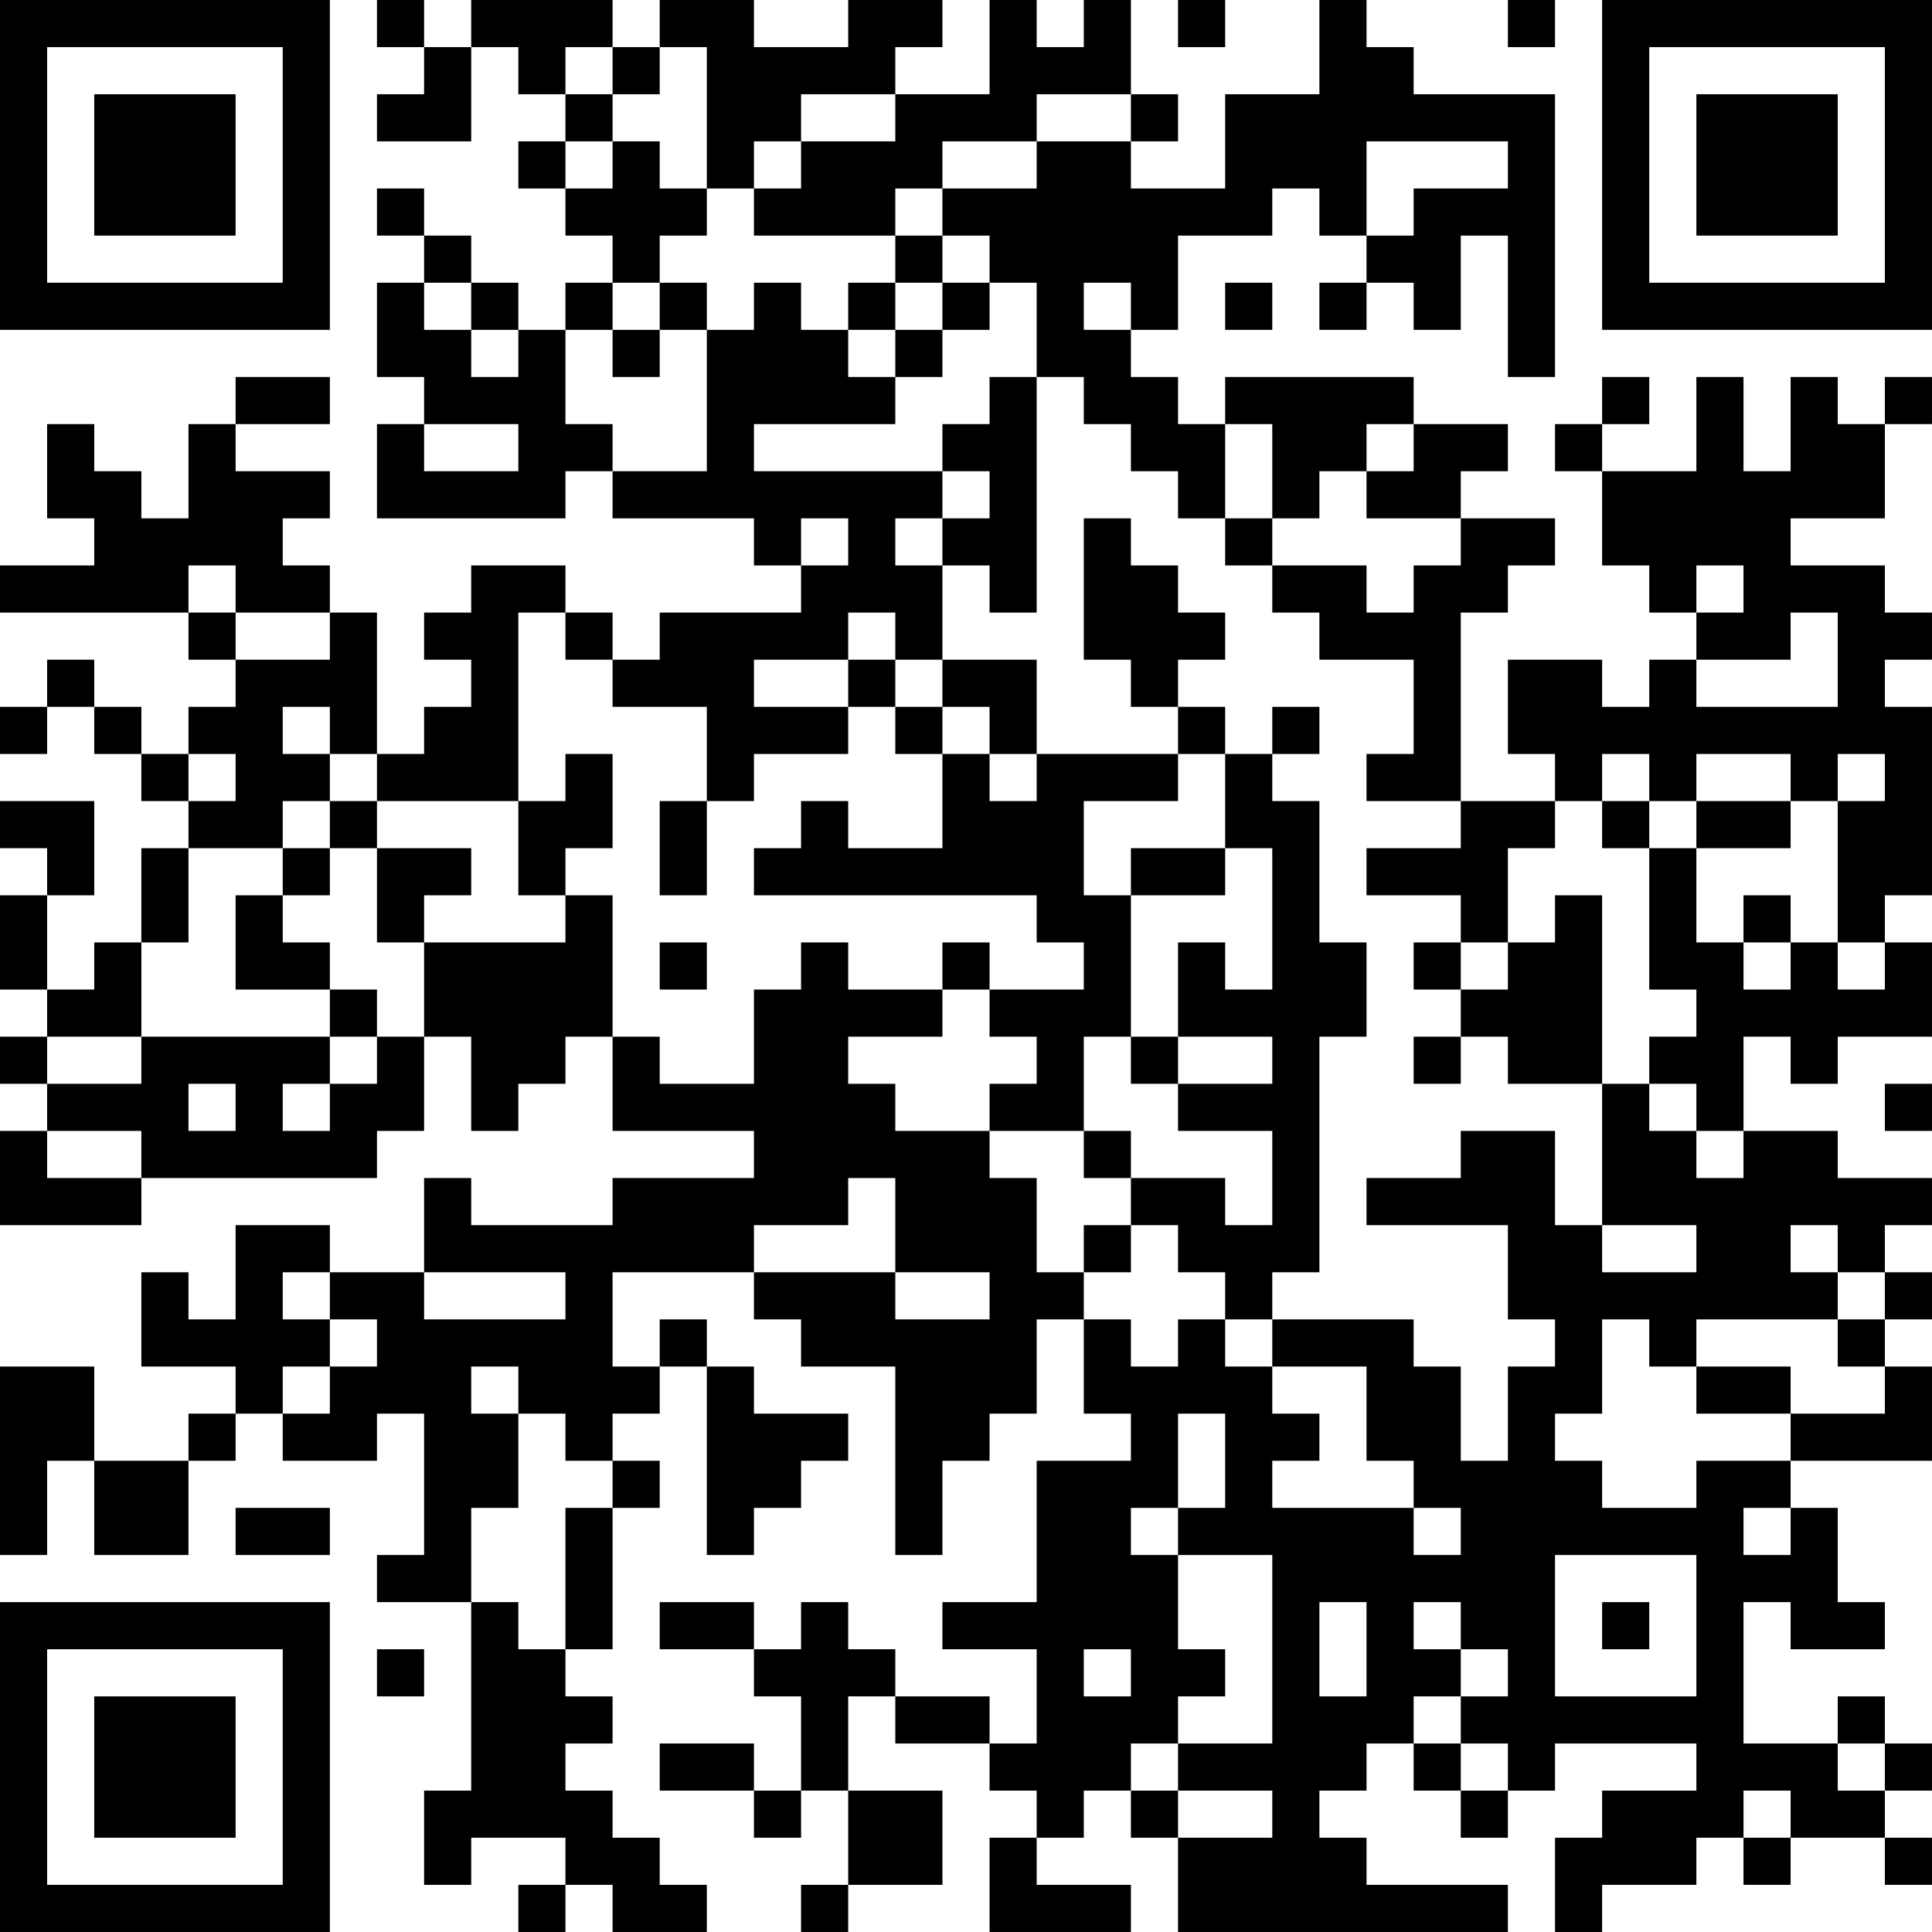<?xml version="1.0" encoding="UTF-8"?>
<svg xmlns="http://www.w3.org/2000/svg" version="1.1" width="200" height="200" viewBox="0 0 200 200"><rect x="0" y="0" width="200" height="200" fill="#ffffff"/><g transform="scale(4.878)"><g transform="translate(0,0)"><path fill-rule="evenodd" d="M8 0L8 1L9 1L9 2L8 2L8 3L10 3L10 1L11 1L11 2L12 2L12 3L11 3L11 4L12 4L12 5L13 5L13 6L12 6L12 7L11 7L11 6L10 6L10 5L9 5L9 4L8 4L8 5L9 5L9 6L8 6L8 8L9 8L9 9L8 9L8 11L12 11L12 10L13 10L13 11L16 11L16 12L17 12L17 13L14 13L14 14L13 14L13 13L12 13L12 12L10 12L10 13L9 13L9 14L10 14L10 15L9 15L9 16L8 16L8 13L7 13L7 12L6 12L6 11L7 11L7 10L5 10L5 9L7 9L7 8L5 8L5 9L4 9L4 11L3 11L3 10L2 10L2 9L1 9L1 11L2 11L2 12L0 12L0 13L4 13L4 14L5 14L5 15L4 15L4 16L3 16L3 15L2 15L2 14L1 14L1 15L0 15L0 16L1 16L1 15L2 15L2 16L3 16L3 17L4 17L4 18L3 18L3 20L2 20L2 21L1 21L1 19L2 19L2 17L0 17L0 18L1 18L1 19L0 19L0 21L1 21L1 22L0 22L0 23L1 23L1 24L0 24L0 26L3 26L3 25L8 25L8 24L9 24L9 22L10 22L10 24L11 24L11 23L12 23L12 22L13 22L13 24L16 24L16 25L13 25L13 26L10 26L10 25L9 25L9 27L7 27L7 26L5 26L5 28L4 28L4 27L3 27L3 29L5 29L5 30L4 30L4 31L2 31L2 29L0 29L0 33L1 33L1 31L2 31L2 33L4 33L4 31L5 31L5 30L6 30L6 31L8 31L8 30L9 30L9 33L8 33L8 34L10 34L10 38L9 38L9 40L10 40L10 39L12 39L12 40L11 40L11 41L12 41L12 40L13 40L13 41L15 41L15 40L14 40L14 39L13 39L13 38L12 38L12 37L13 37L13 36L12 36L12 35L13 35L13 32L14 32L14 31L13 31L13 30L14 30L14 29L15 29L15 33L16 33L16 32L17 32L17 31L18 31L18 30L16 30L16 29L15 29L15 28L14 28L14 29L13 29L13 27L16 27L16 28L17 28L17 29L19 29L19 33L20 33L20 31L21 31L21 30L22 30L22 28L23 28L23 30L24 30L24 31L22 31L22 34L20 34L20 35L22 35L22 37L21 37L21 36L19 36L19 35L18 35L18 34L17 34L17 35L16 35L16 34L14 34L14 35L16 35L16 36L17 36L17 38L16 38L16 37L14 37L14 38L16 38L16 39L17 39L17 38L18 38L18 40L17 40L17 41L18 41L18 40L20 40L20 38L18 38L18 36L19 36L19 37L21 37L21 38L22 38L22 39L21 39L21 41L24 41L24 40L22 40L22 39L23 39L23 38L24 38L24 39L25 39L25 41L32 41L32 40L29 40L29 39L28 39L28 38L29 38L29 37L30 37L30 38L31 38L31 39L32 39L32 38L33 38L33 37L36 37L36 38L34 38L34 39L33 39L33 41L34 41L34 40L36 40L36 39L37 39L37 40L38 40L38 39L40 39L40 40L41 40L41 39L40 39L40 38L41 38L41 37L40 37L40 36L39 36L39 37L37 37L37 34L38 34L38 35L40 35L40 34L39 34L39 32L38 32L38 31L41 31L41 29L40 29L40 28L41 28L41 27L40 27L40 26L41 26L41 25L39 25L39 24L37 24L37 22L38 22L38 23L39 23L39 22L41 22L41 20L40 20L40 19L41 19L41 15L40 15L40 14L41 14L41 13L40 13L40 12L38 12L38 11L40 11L40 9L41 9L41 8L40 8L40 9L39 9L39 8L38 8L38 10L37 10L37 8L36 8L36 10L34 10L34 9L35 9L35 8L34 8L34 9L33 9L33 10L34 10L34 12L35 12L35 13L36 13L36 14L35 14L35 15L34 15L34 14L32 14L32 16L33 16L33 17L31 17L31 13L32 13L32 12L33 12L33 11L31 11L31 10L32 10L32 9L30 9L30 8L26 8L26 9L25 9L25 8L24 8L24 7L25 7L25 5L27 5L27 4L28 4L28 5L29 5L29 6L28 6L28 7L29 7L29 6L30 6L30 7L31 7L31 5L32 5L32 8L33 8L33 2L30 2L30 1L29 1L29 0L28 0L28 2L26 2L26 4L24 4L24 3L25 3L25 2L24 2L24 0L23 0L23 1L22 1L22 0L21 0L21 2L19 2L19 1L20 1L20 0L18 0L18 1L16 1L16 0L14 0L14 1L13 1L13 0L10 0L10 1L9 1L9 0ZM25 0L25 1L26 1L26 0ZM32 0L32 1L33 1L33 0ZM12 1L12 2L13 2L13 3L12 3L12 4L13 4L13 3L14 3L14 4L15 4L15 5L14 5L14 6L13 6L13 7L12 7L12 9L13 9L13 10L15 10L15 7L16 7L16 6L17 6L17 7L18 7L18 8L19 8L19 9L16 9L16 10L20 10L20 11L19 11L19 12L20 12L20 14L19 14L19 13L18 13L18 14L16 14L16 15L18 15L18 16L16 16L16 17L15 17L15 15L13 15L13 14L12 14L12 13L11 13L11 17L8 17L8 16L7 16L7 15L6 15L6 16L7 16L7 17L6 17L6 18L4 18L4 20L3 20L3 22L1 22L1 23L3 23L3 22L7 22L7 23L6 23L6 24L7 24L7 23L8 23L8 22L9 22L9 20L12 20L12 19L13 19L13 22L14 22L14 23L16 23L16 21L17 21L17 20L18 20L18 21L20 21L20 22L18 22L18 23L19 23L19 24L21 24L21 25L22 25L22 27L23 27L23 28L24 28L24 29L25 29L25 28L26 28L26 29L27 29L27 30L28 30L28 31L27 31L27 32L30 32L30 33L31 33L31 32L30 32L30 31L29 31L29 29L27 29L27 28L30 28L30 29L31 29L31 31L32 31L32 29L33 29L33 28L32 28L32 26L29 26L29 25L31 25L31 24L33 24L33 26L34 26L34 27L36 27L36 26L34 26L34 23L35 23L35 24L36 24L36 25L37 25L37 24L36 24L36 23L35 23L35 22L36 22L36 21L35 21L35 18L36 18L36 20L37 20L37 21L38 21L38 20L39 20L39 21L40 21L40 20L39 20L39 17L40 17L40 16L39 16L39 17L38 17L38 16L36 16L36 17L35 17L35 16L34 16L34 17L33 17L33 18L32 18L32 20L31 20L31 19L29 19L29 18L31 18L31 17L29 17L29 16L30 16L30 14L28 14L28 13L27 13L27 12L29 12L29 13L30 13L30 12L31 12L31 11L29 11L29 10L30 10L30 9L29 9L29 10L28 10L28 11L27 11L27 9L26 9L26 11L25 11L25 10L24 10L24 9L23 9L23 8L22 8L22 6L21 6L21 5L20 5L20 4L22 4L22 3L24 3L24 2L22 2L22 3L20 3L20 4L19 4L19 5L16 5L16 4L17 4L17 3L19 3L19 2L17 2L17 3L16 3L16 4L15 4L15 1L14 1L14 2L13 2L13 1ZM29 3L29 5L30 5L30 4L32 4L32 3ZM19 5L19 6L18 6L18 7L19 7L19 8L20 8L20 7L21 7L21 6L20 6L20 5ZM9 6L9 7L10 7L10 8L11 8L11 7L10 7L10 6ZM14 6L14 7L13 7L13 8L14 8L14 7L15 7L15 6ZM19 6L19 7L20 7L20 6ZM23 6L23 7L24 7L24 6ZM26 6L26 7L27 7L27 6ZM21 8L21 9L20 9L20 10L21 10L21 11L20 11L20 12L21 12L21 13L22 13L22 8ZM9 9L9 10L11 10L11 9ZM17 11L17 12L18 12L18 11ZM23 11L23 14L24 14L24 15L25 15L25 16L22 16L22 14L20 14L20 15L19 15L19 14L18 14L18 15L19 15L19 16L20 16L20 18L18 18L18 17L17 17L17 18L16 18L16 19L22 19L22 20L23 20L23 21L21 21L21 20L20 20L20 21L21 21L21 22L22 22L22 23L21 23L21 24L23 24L23 25L24 25L24 26L23 26L23 27L24 27L24 26L25 26L25 27L26 27L26 28L27 28L27 27L28 27L28 22L29 22L29 20L28 20L28 17L27 17L27 16L28 16L28 15L27 15L27 16L26 16L26 15L25 15L25 14L26 14L26 13L25 13L25 12L24 12L24 11ZM26 11L26 12L27 12L27 11ZM4 12L4 13L5 13L5 14L7 14L7 13L5 13L5 12ZM36 12L36 13L37 13L37 12ZM38 13L38 14L36 14L36 15L39 15L39 13ZM20 15L20 16L21 16L21 17L22 17L22 16L21 16L21 15ZM4 16L4 17L5 17L5 16ZM12 16L12 17L11 17L11 19L12 19L12 18L13 18L13 16ZM25 16L25 17L23 17L23 19L24 19L24 22L23 22L23 24L24 24L24 25L26 25L26 26L27 26L27 24L25 24L25 23L27 23L27 22L25 22L25 20L26 20L26 21L27 21L27 18L26 18L26 16ZM7 17L7 18L6 18L6 19L5 19L5 21L7 21L7 22L8 22L8 21L7 21L7 20L6 20L6 19L7 19L7 18L8 18L8 20L9 20L9 19L10 19L10 18L8 18L8 17ZM14 17L14 19L15 19L15 17ZM34 17L34 18L35 18L35 17ZM36 17L36 18L38 18L38 17ZM24 18L24 19L26 19L26 18ZM33 19L33 20L32 20L32 21L31 21L31 20L30 20L30 21L31 21L31 22L30 22L30 23L31 23L31 22L32 22L32 23L34 23L34 19ZM37 19L37 20L38 20L38 19ZM14 20L14 21L15 21L15 20ZM24 22L24 23L25 23L25 22ZM4 23L4 24L5 24L5 23ZM40 23L40 24L41 24L41 23ZM1 24L1 25L3 25L3 24ZM18 25L18 26L16 26L16 27L19 27L19 28L21 28L21 27L19 27L19 25ZM38 26L38 27L39 27L39 28L36 28L36 29L35 29L35 28L34 28L34 30L33 30L33 31L34 31L34 32L36 32L36 31L38 31L38 30L40 30L40 29L39 29L39 28L40 28L40 27L39 27L39 26ZM6 27L6 28L7 28L7 29L6 29L6 30L7 30L7 29L8 29L8 28L7 28L7 27ZM9 27L9 28L12 28L12 27ZM10 29L10 30L11 30L11 32L10 32L10 34L11 34L11 35L12 35L12 32L13 32L13 31L12 31L12 30L11 30L11 29ZM36 29L36 30L38 30L38 29ZM25 30L25 32L24 32L24 33L25 33L25 35L26 35L26 36L25 36L25 37L24 37L24 38L25 38L25 39L27 39L27 38L25 38L25 37L27 37L27 33L25 33L25 32L26 32L26 30ZM5 32L5 33L7 33L7 32ZM37 32L37 33L38 33L38 32ZM33 33L33 36L36 36L36 33ZM28 34L28 36L29 36L29 34ZM30 34L30 35L31 35L31 36L30 36L30 37L31 37L31 38L32 38L32 37L31 37L31 36L32 36L32 35L31 35L31 34ZM34 34L34 35L35 35L35 34ZM8 35L8 36L9 36L9 35ZM23 35L23 36L24 36L24 35ZM39 37L39 38L40 38L40 37ZM37 38L37 39L38 39L38 38ZM0 0L0 7L7 7L7 0ZM1 1L1 6L6 6L6 1ZM2 2L2 5L5 5L5 2ZM34 0L34 7L41 7L41 0ZM35 1L35 6L40 6L40 1ZM36 2L36 5L39 5L39 2ZM0 34L0 41L7 41L7 34ZM1 35L1 40L6 40L6 35ZM2 36L2 39L5 39L5 36Z" fill="#000000"/></g></g></svg>
